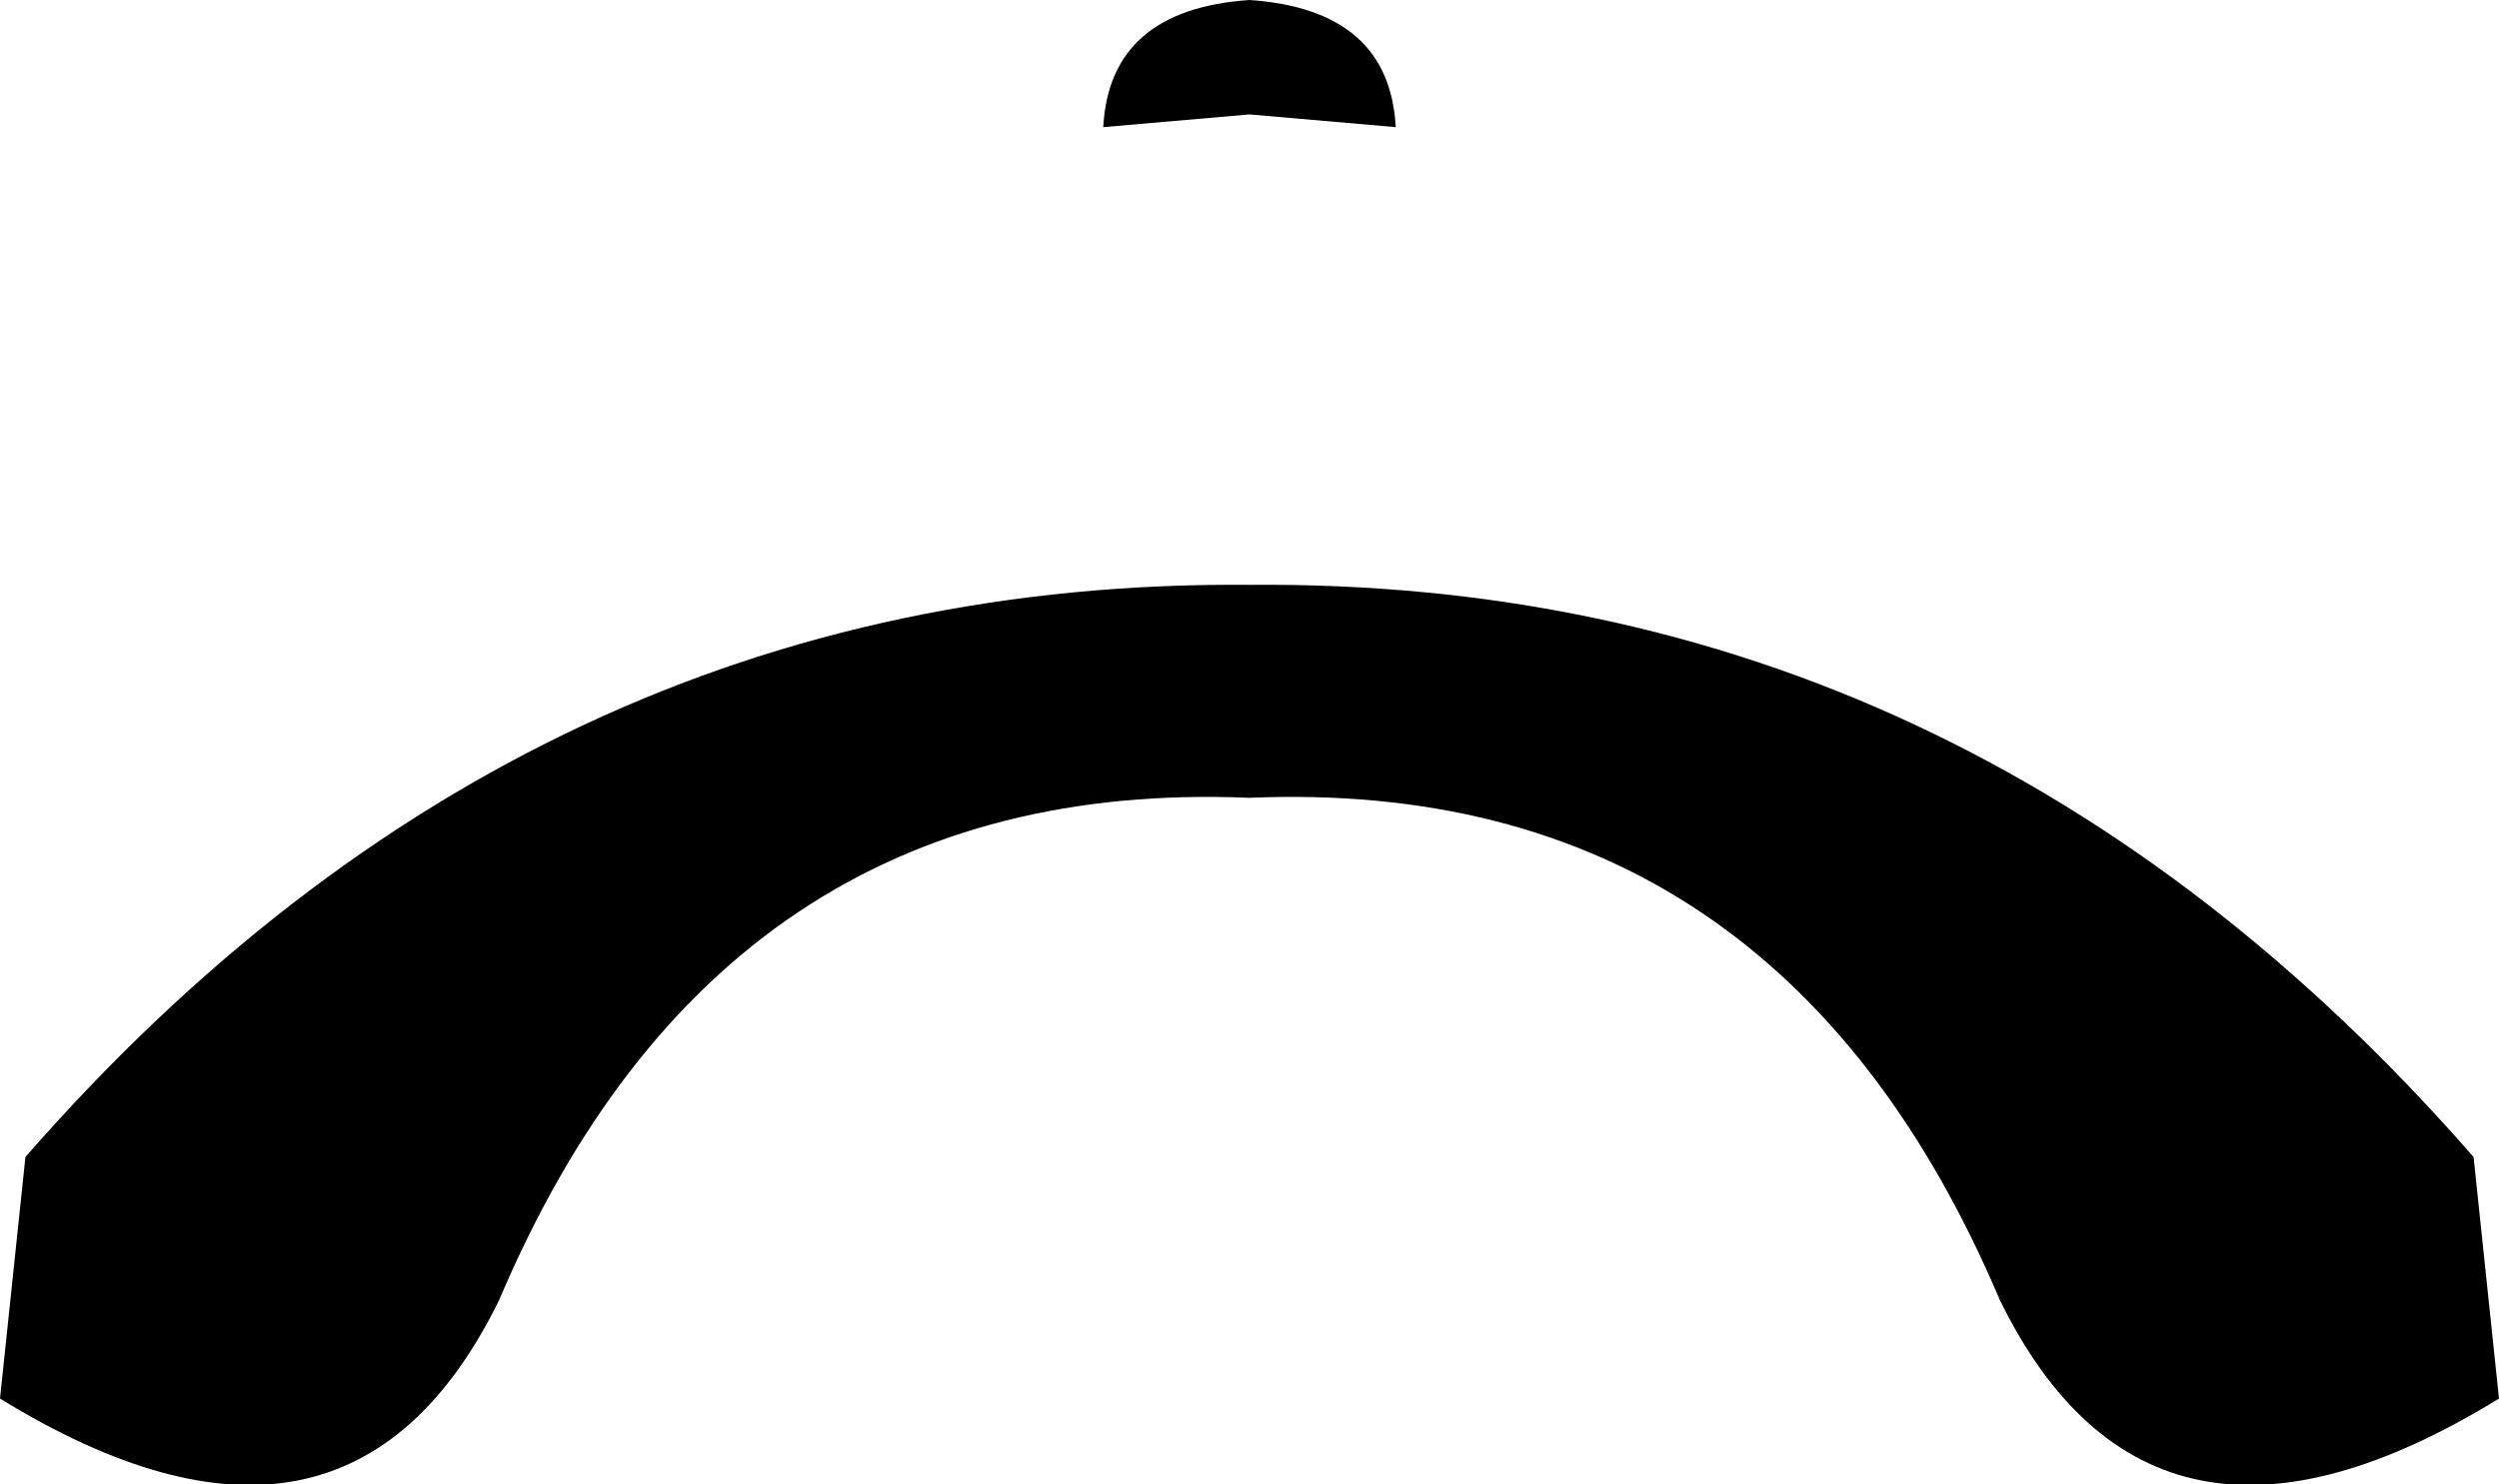 <?xml version="1.0" encoding="UTF-8" standalone="no"?>
<svg xmlns:xlink="http://www.w3.org/1999/xlink" height="23.35px" width="39.3px" xmlns="http://www.w3.org/2000/svg">
  <g transform="matrix(1.0, 0.0, 0.0, 1.0, -380.15, -156.3)">
    <path d="M399.8 168.85 Q391.5 168.5 388.0 176.75 385.6 181.65 380.15 178.3 L380.55 174.5 Q388.5 165.4 399.8 165.5 411.1 165.4 419.05 174.5 L419.45 178.3 Q414.0 181.65 411.6 176.75 408.1 168.5 399.8 168.85 M402.1 158.3 L399.8 158.1 397.5 158.3 Q397.6 156.45 399.8 156.3 402.0 156.45 402.1 158.3" fill="#000000" fill-rule="evenodd" stroke="none"/>
  </g>
</svg>
